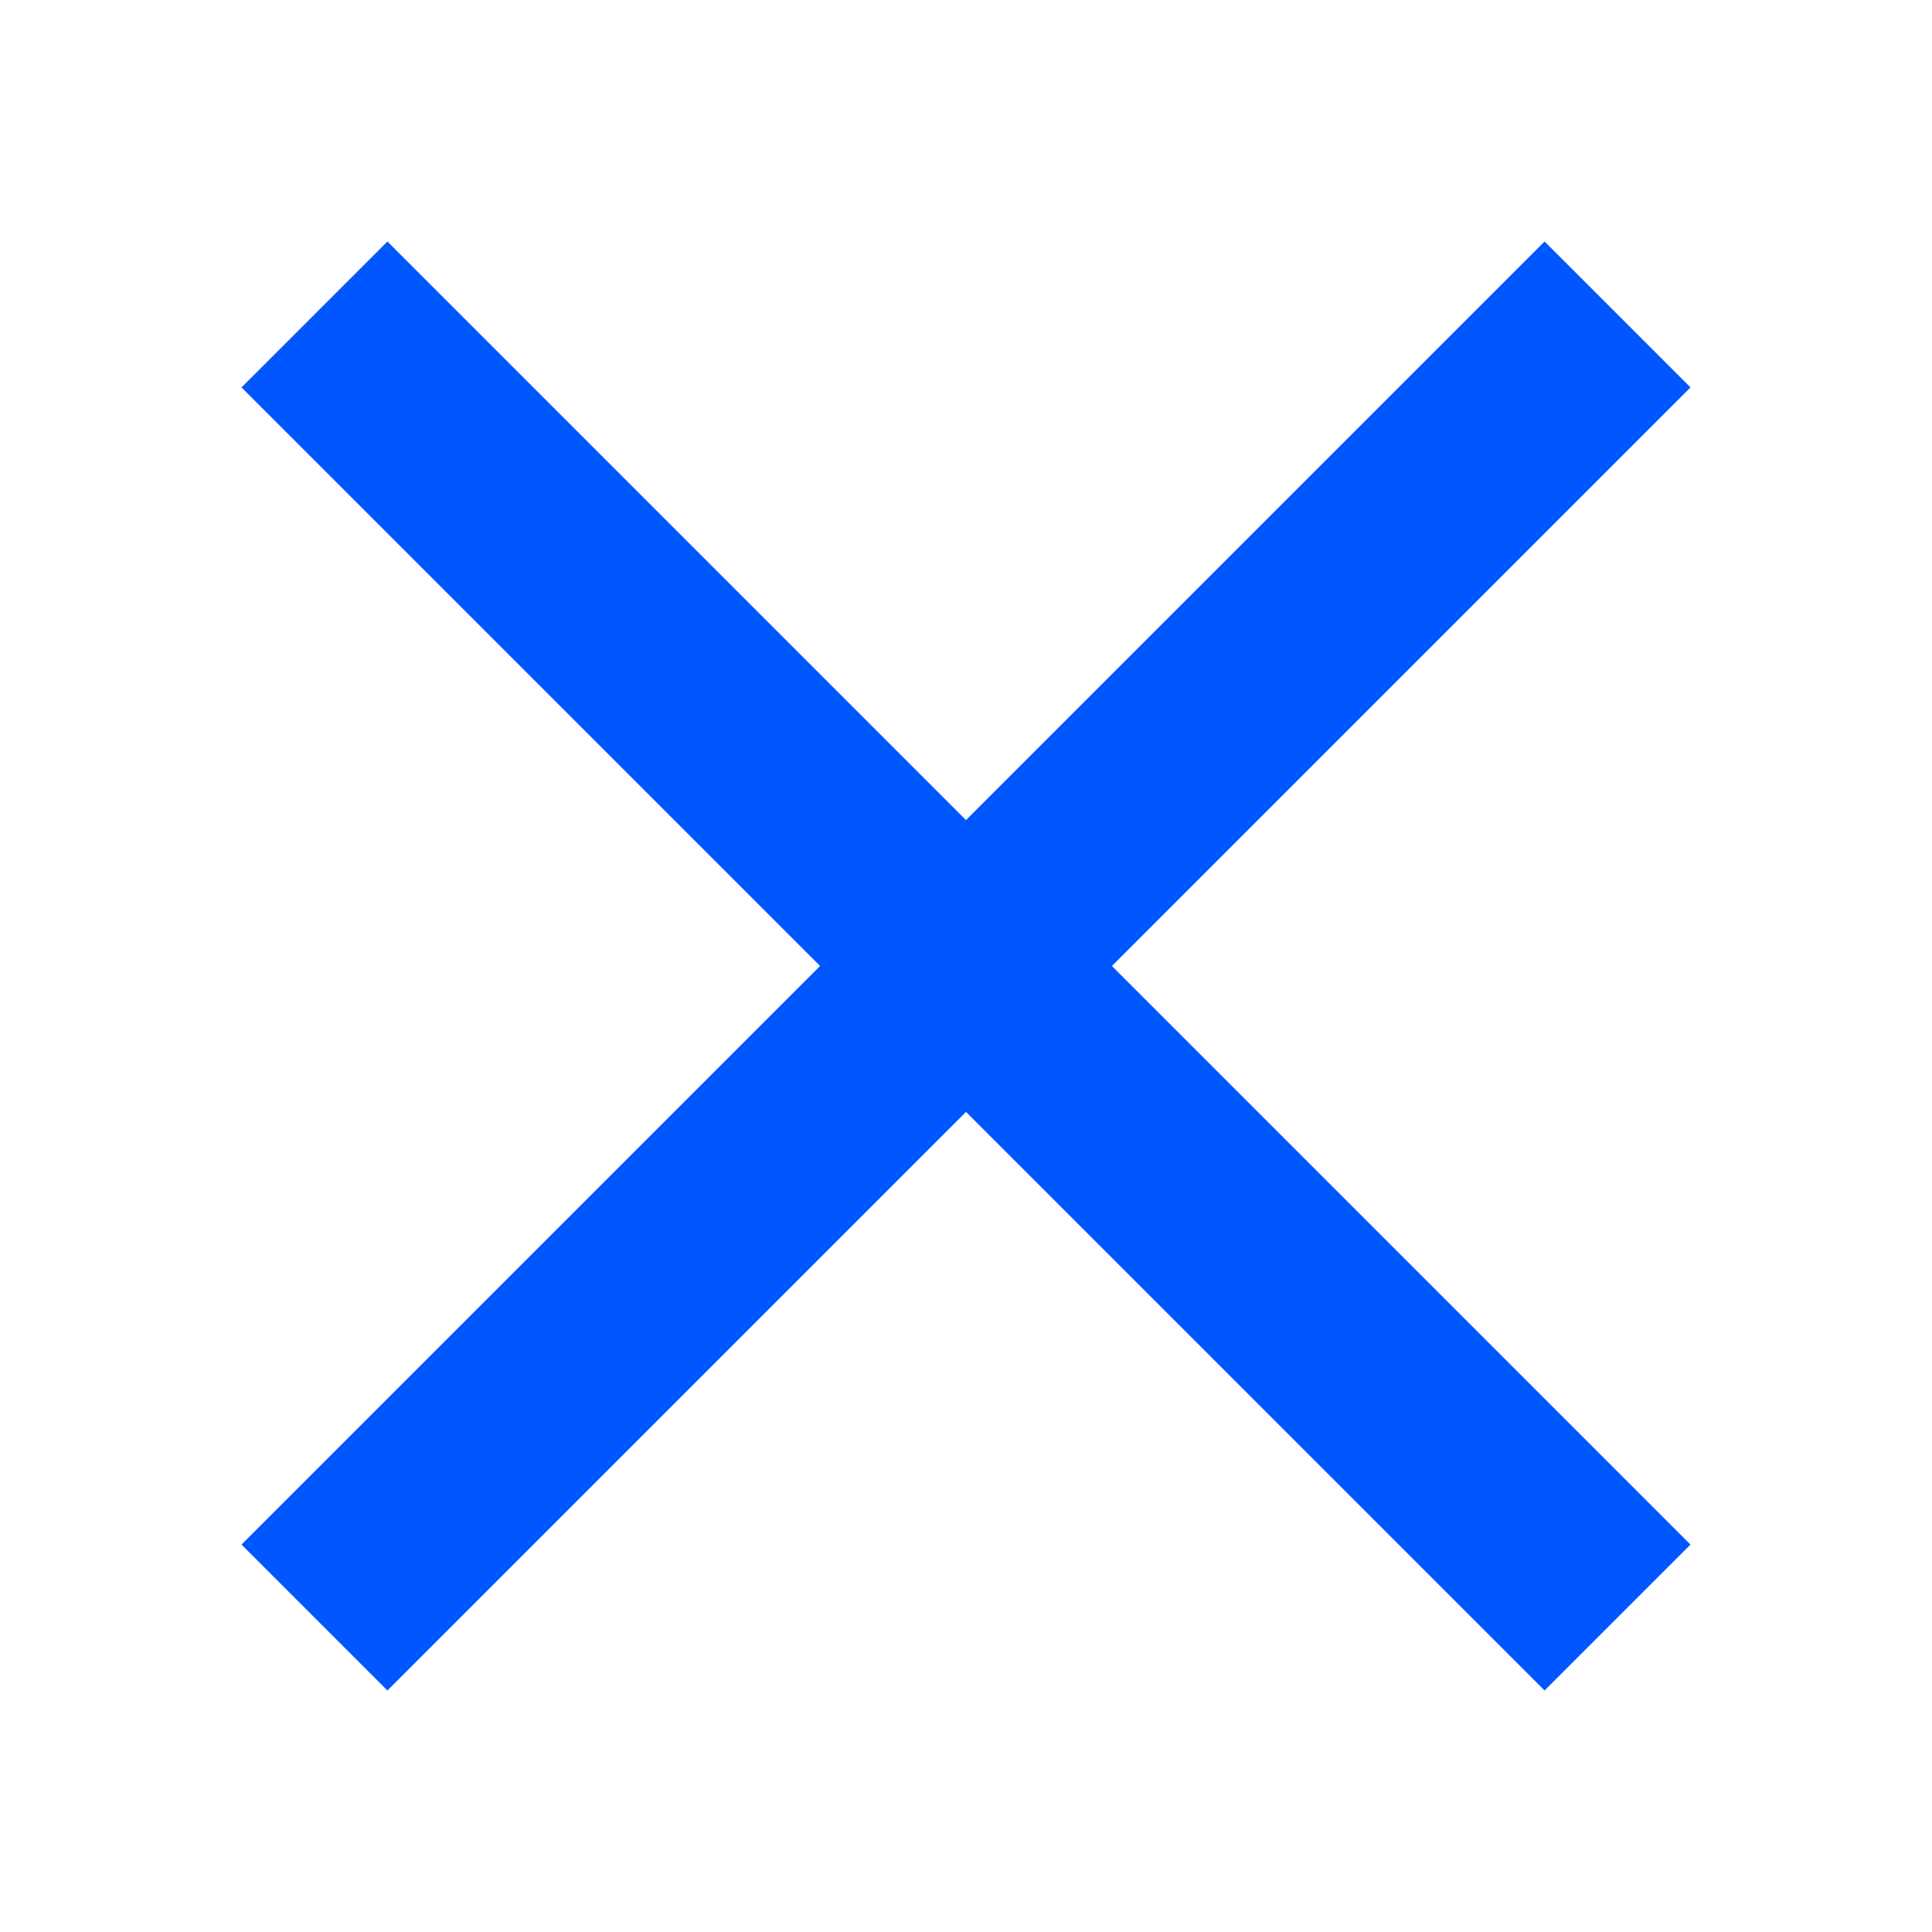 <svg width="32" height="32" viewBox="0 0 32 32" fill="none" xmlns="http://www.w3.org/2000/svg">
<path d="M25.583 4L16 13.583L6.417 4L4 6.417L13.583 16L4 25.583L6.417 28L16 18.417L25.583 28L28 25.583L18.417 16L28 6.417L25.583 4Z" fill="#0157FF"/>
</svg>
